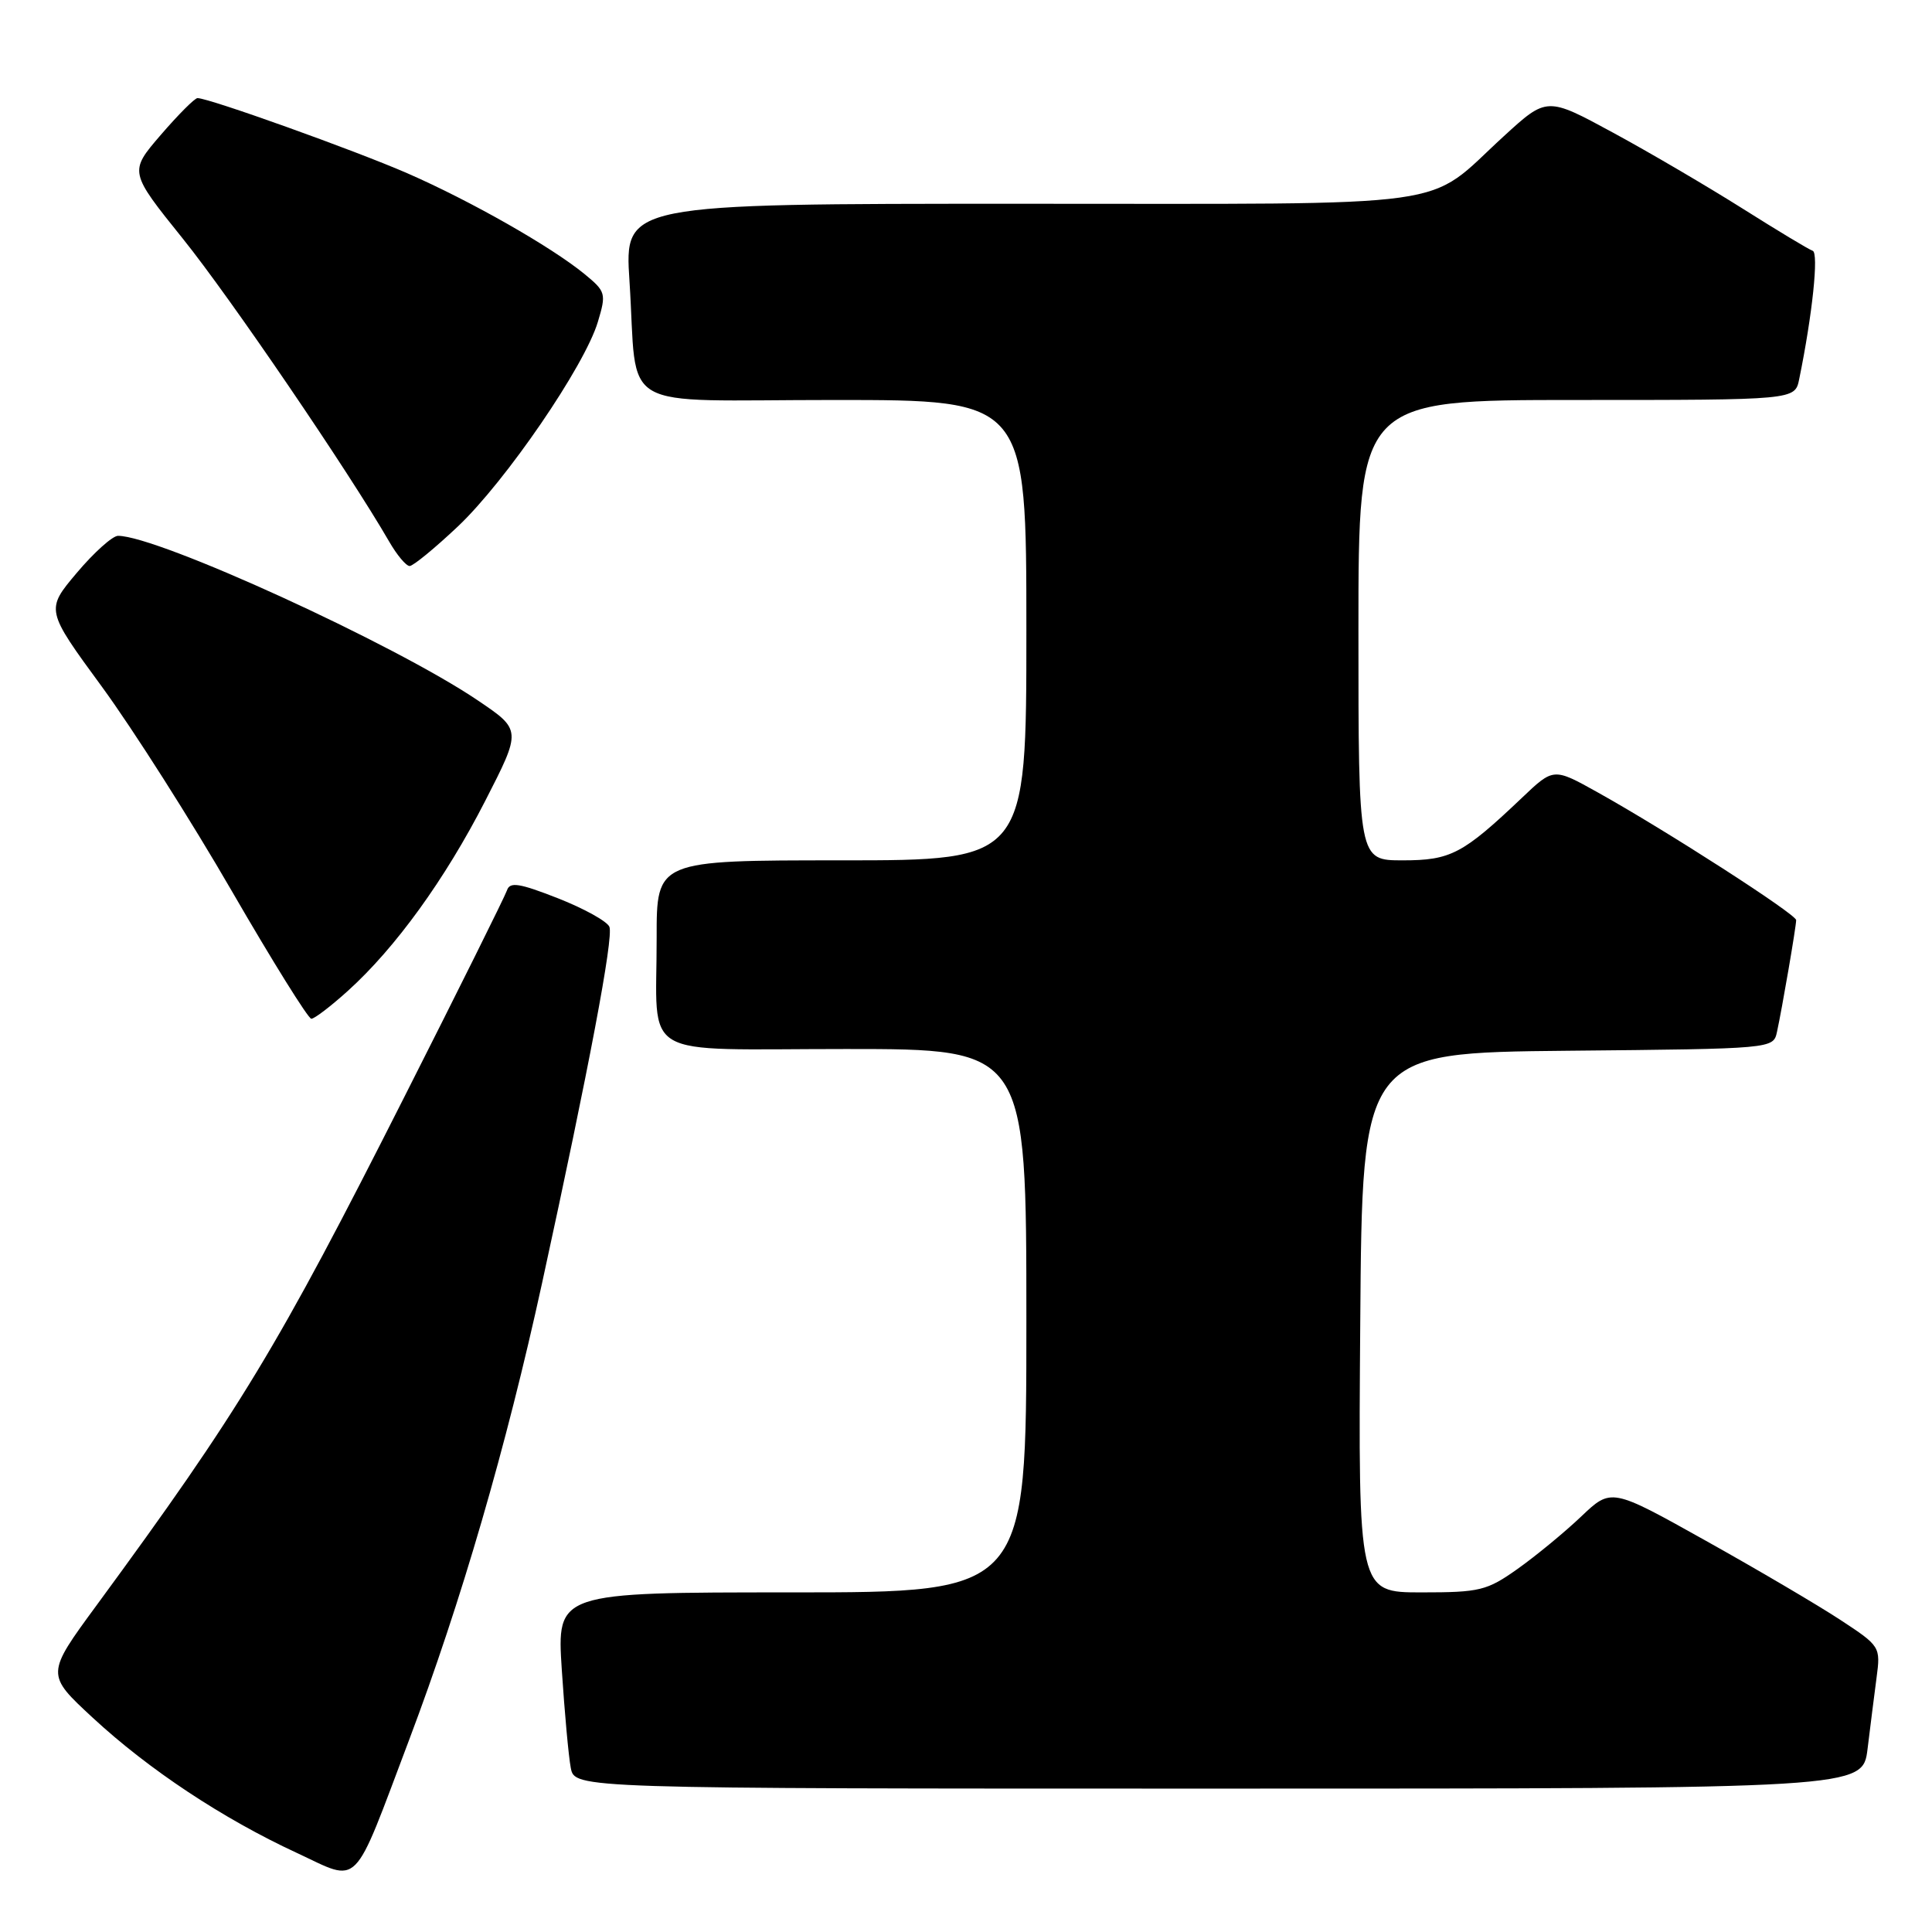 <?xml version="1.0" encoding="UTF-8" standalone="no"?>
<!DOCTYPE svg PUBLIC "-//W3C//DTD SVG 1.1//EN" "http://www.w3.org/Graphics/SVG/1.1/DTD/svg11.dtd" >
<svg xmlns="http://www.w3.org/2000/svg" xmlns:xlink="http://www.w3.org/1999/xlink" version="1.1" viewBox="0 0 256 256">
 <g >
 <path fill="currentColor"
d=" M 54.22 230.52 C 61.09 212.33 67.10 191.67 71.83 170.00 C 78.06 141.44 81.31 124.25 80.75 122.81 C 80.46 122.09 77.40 120.39 73.94 119.03 C 68.81 117.02 67.56 116.82 67.18 117.97 C 66.92 118.75 60.78 131.11 53.53 145.44 C 36.77 178.60 31.78 186.84 12.82 212.68 C 6.08 221.86 6.08 221.86 12.29 227.61 C 19.70 234.47 29.50 240.97 39.33 245.52 C 47.82 249.47 46.60 250.69 54.22 230.52 Z  M 247.46 231.75 C 247.81 228.86 248.35 224.62 248.65 222.33 C 249.20 218.20 249.15 218.12 243.85 214.64 C 240.91 212.71 232.88 207.98 226.00 204.14 C 213.50 197.15 213.50 197.15 209.50 200.96 C 207.30 203.05 203.52 206.16 201.10 207.88 C 197.02 210.77 196.10 211.00 188.34 211.00 C 179.97 211.00 179.97 211.00 180.24 175.25 C 180.50 139.50 180.50 139.50 207.73 139.23 C 234.97 138.97 234.97 138.97 235.46 136.73 C 236.14 133.61 238.00 122.78 238.00 121.92 C 238.00 121.14 220.81 110.07 211.68 104.98 C 205.85 101.73 205.85 101.73 201.68 105.70 C 193.83 113.16 192.23 114.00 185.87 114.00 C 180.00 114.00 180.00 114.00 180.00 83.50 C 180.00 53.00 180.00 53.00 208.92 53.00 C 237.84 53.00 237.84 53.00 238.40 50.25 C 240.16 41.67 241.01 33.50 240.19 33.23 C 239.68 33.06 235.50 30.54 230.89 27.63 C 226.27 24.72 218.56 20.19 213.74 17.58 C 204.97 12.82 204.97 12.82 199.24 18.07 C 188.59 27.81 194.49 26.99 135.12 27.00 C 82.74 27.00 82.74 27.00 83.41 37.25 C 84.56 54.94 81.21 53.00 110.58 53.00 C 136.00 53.00 136.00 53.00 136.00 83.50 C 136.00 114.00 136.00 114.00 111.50 114.00 C 87.00 114.00 87.00 114.00 87.01 124.25 C 87.04 140.66 84.21 139.00 112.12 139.00 C 136.00 139.00 136.00 139.00 136.00 175.00 C 136.00 211.00 136.00 211.00 104.89 211.00 C 73.78 211.00 73.78 211.00 74.44 221.25 C 74.81 226.89 75.34 232.74 75.63 234.25 C 76.16 237.00 76.16 237.00 161.49 237.00 C 246.81 237.00 246.81 237.00 247.46 231.75 Z  M 46.10 131.29 C 52.40 125.60 58.98 116.50 64.29 106.13 C 69.11 96.72 69.11 96.72 63.30 92.80 C 52.25 85.33 20.91 71.00 15.64 71.00 C 14.91 71.00 12.45 73.21 10.18 75.90 C 6.04 80.81 6.04 80.81 13.52 91.02 C 17.63 96.64 25.38 108.83 30.74 118.11 C 36.11 127.39 40.84 134.98 41.25 134.99 C 41.66 135.00 43.84 133.33 46.10 131.29 Z  M 60.68 69.75 C 67.02 63.75 77.48 48.48 79.22 42.65 C 80.35 38.89 80.27 38.63 77.45 36.31 C 73.01 32.68 62.41 26.65 54.00 22.97 C 47.03 19.93 27.70 13.00 26.17 13.00 C 25.80 13.00 23.61 15.20 21.30 17.88 C 17.10 22.76 17.10 22.76 24.23 31.63 C 30.50 39.42 46.22 62.51 51.56 71.75 C 52.59 73.54 53.81 75.00 54.28 75.00 C 54.74 75.00 57.62 72.64 60.68 69.75 Z "/>
</g>
</svg>